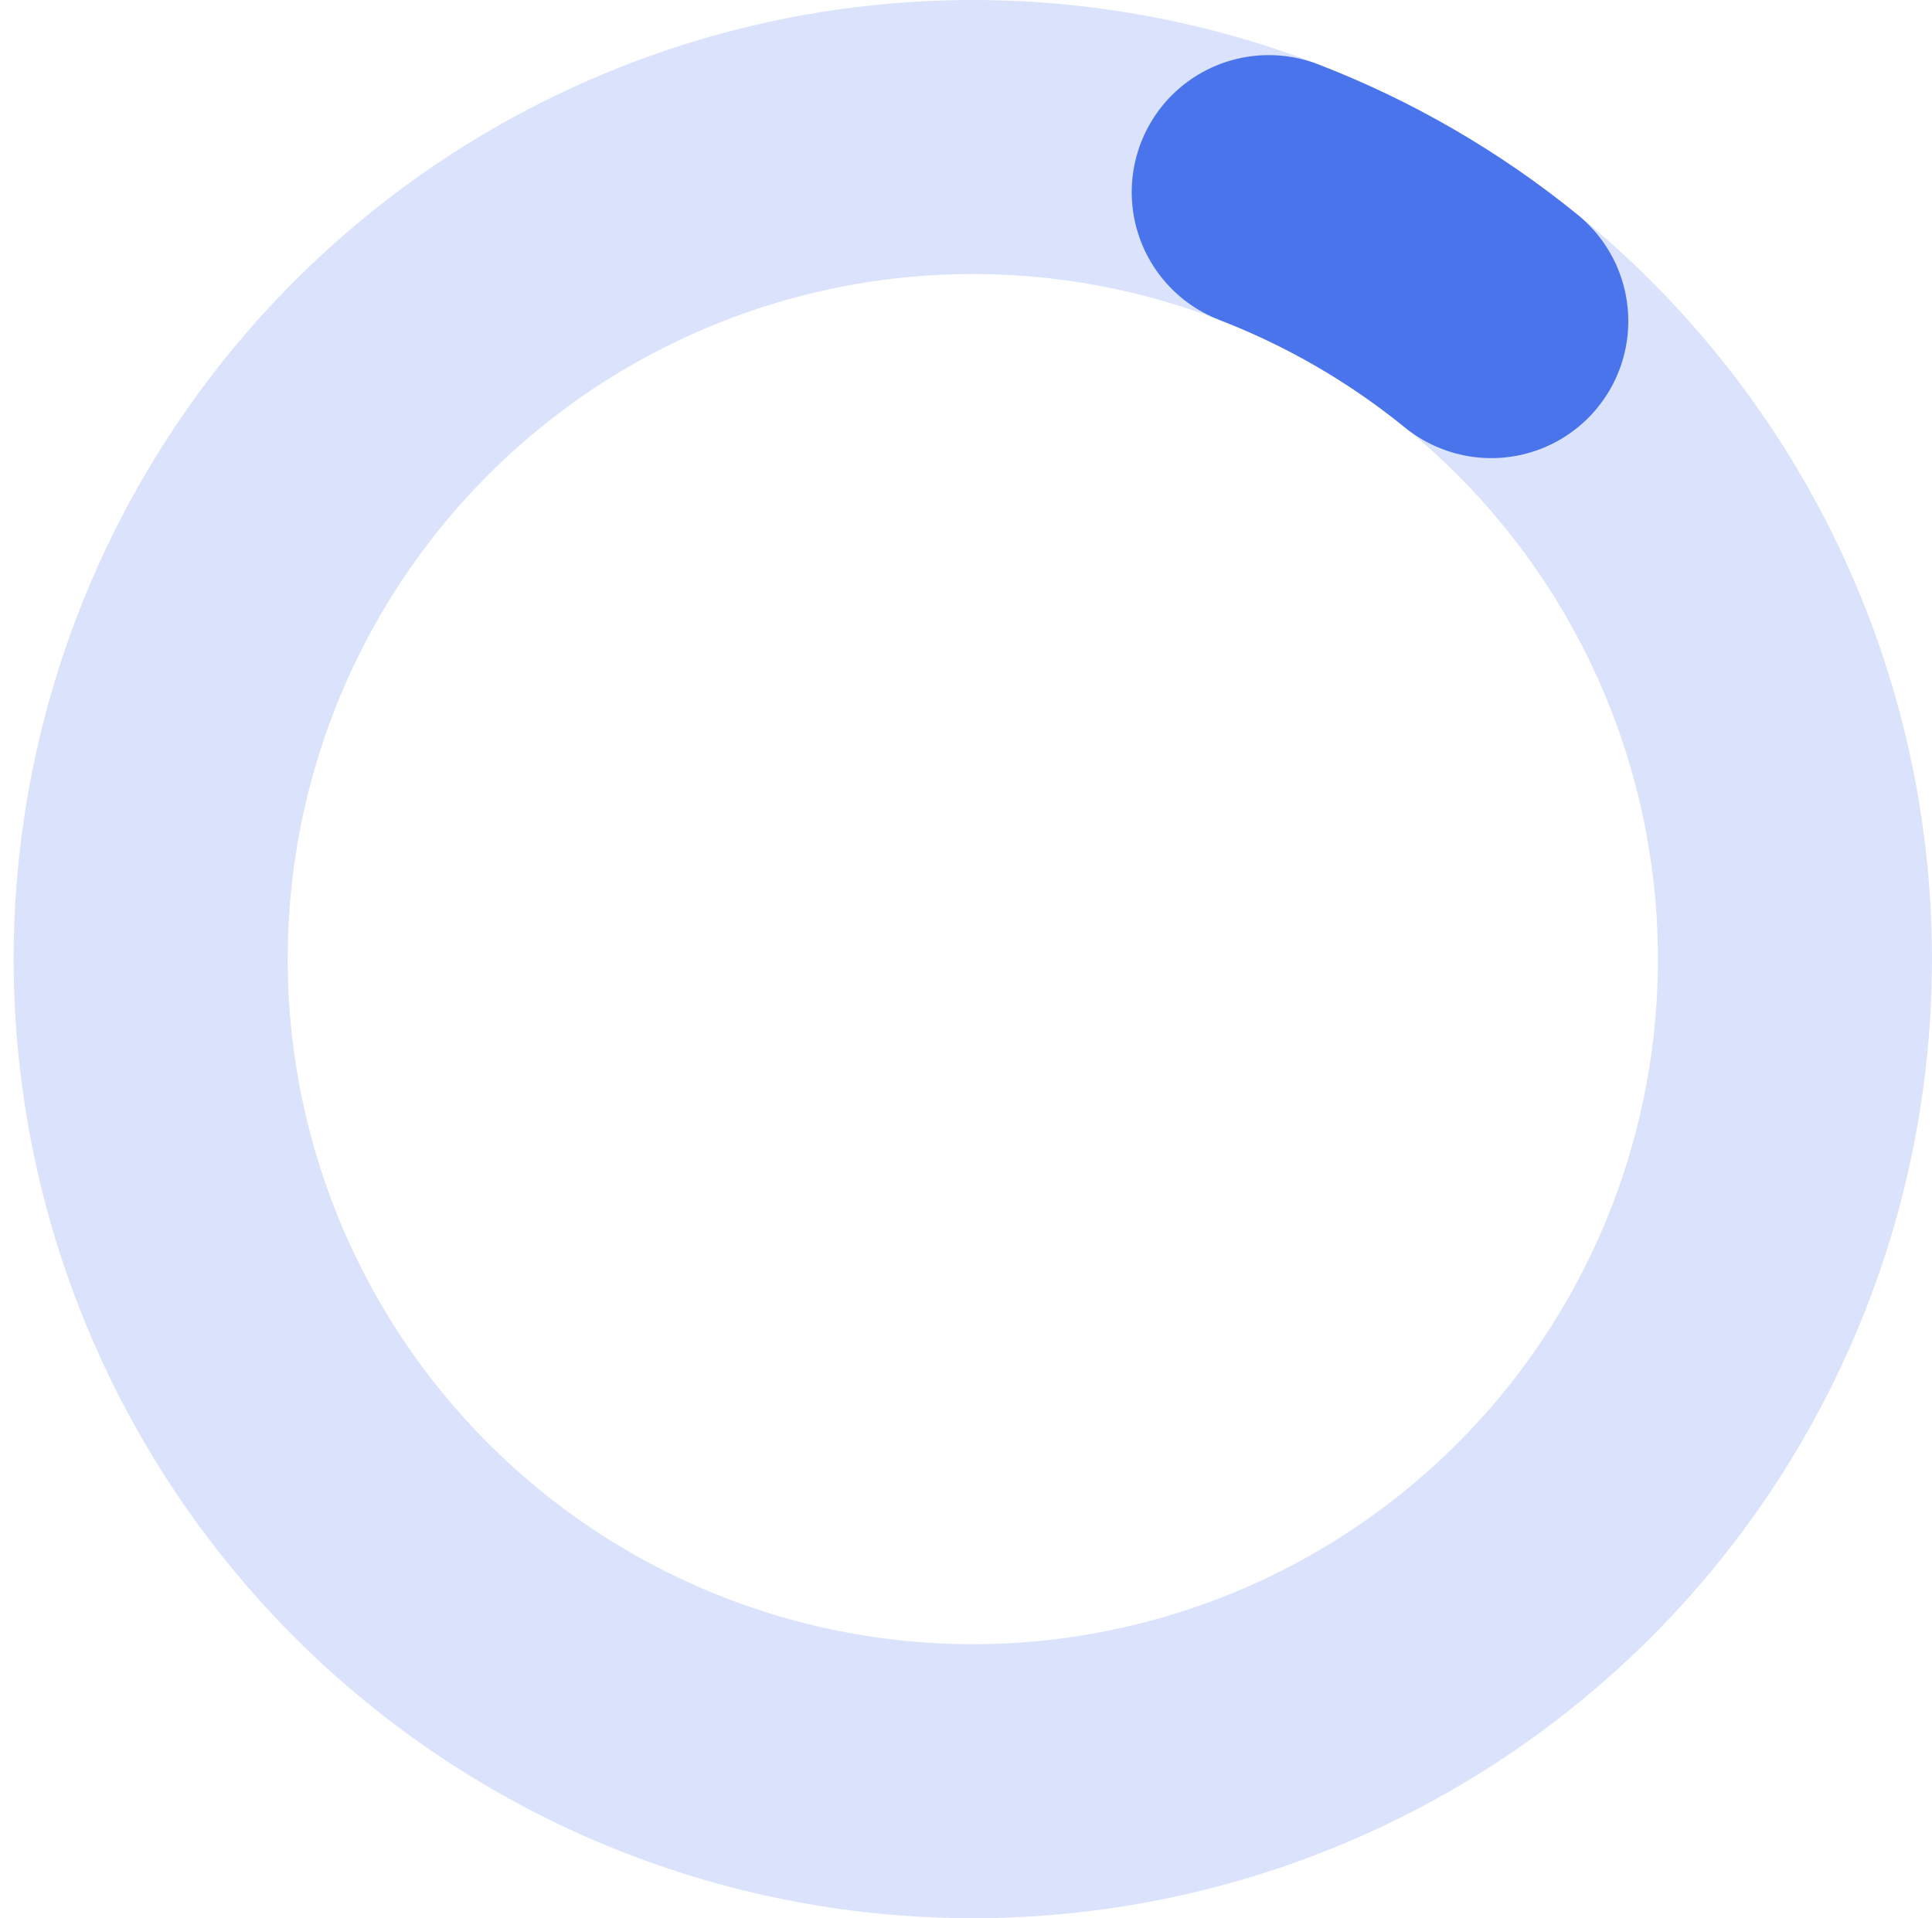 <svg width="141" height="140" viewBox="0 0 141 140" fill="none" xmlns="http://www.w3.org/2000/svg">
<path d="M92.594 14.022C99.945 16.858 106.666 21.115 112.372 26.548C118.078 31.982 122.659 38.486 125.851 45.689C129.044 52.893 130.786 60.655 130.979 68.532C131.172 76.409 129.812 84.247 126.976 91.598C124.14 98.949 119.883 105.67 114.45 111.376C109.016 117.082 102.512 121.662 95.309 124.855C88.105 128.048 80.343 129.79 72.466 129.983C64.589 130.176 56.752 128.816 49.4 125.979C42.049 123.143 35.329 118.887 29.622 113.454C23.916 108.02 19.336 101.516 16.143 94.312C12.95 87.109 11.208 79.347 11.015 71.47C10.822 63.593 12.183 55.755 15.019 48.404C17.855 41.053 22.111 34.332 27.545 28.626C32.978 22.92 39.482 18.34 46.686 15.147C53.889 11.954 61.651 10.212 69.528 10.019C77.405 9.826 85.243 11.186 92.594 14.022L92.594 14.022Z" stroke="#4A74EB" stroke-opacity="0.2" stroke-width="20"/>
<path d="M92.594 14.022C98.468 16.289 103.949 19.465 108.835 23.436" stroke="#4A74EB" stroke-width="20" stroke-linecap="round"/>
</svg>
